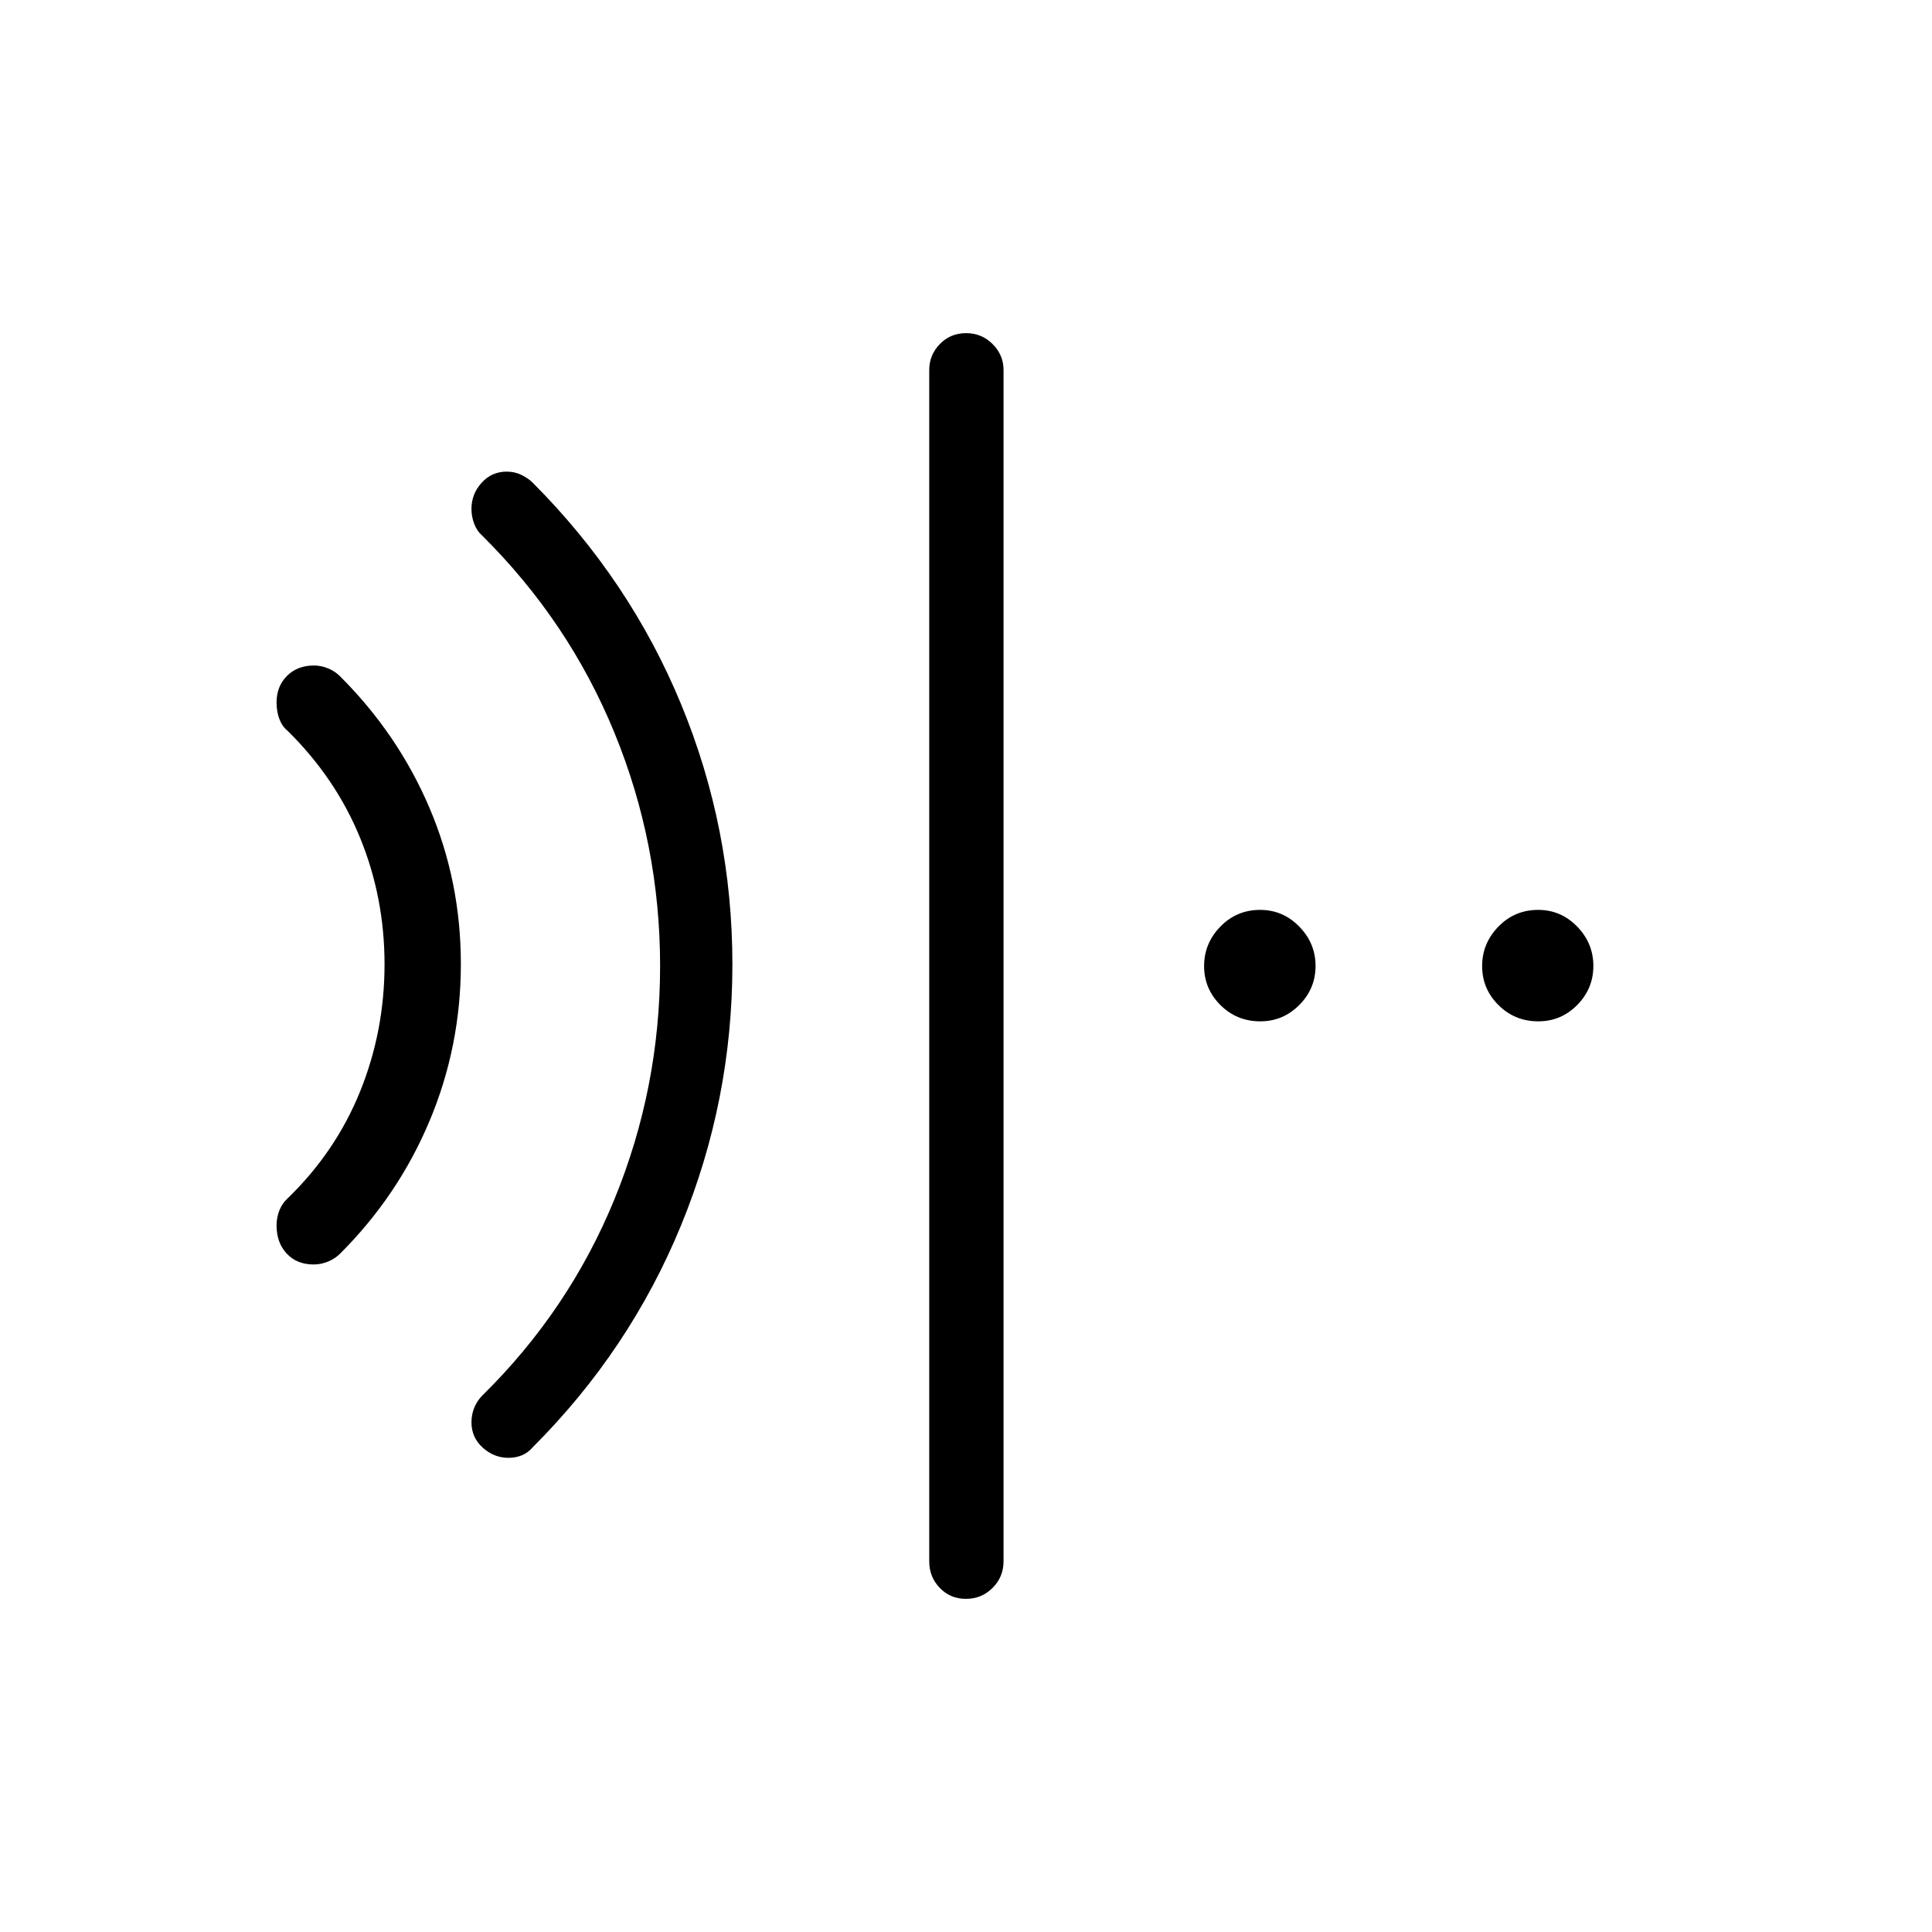 <svg xmlns="http://www.w3.org/2000/svg" height="24" viewBox="0 96 960 960" width="24"><path d="M479.973 890.462q-7.781 0-13.012-5.443-5.23-5.442-5.23-13.211v-592q0-7.385 5.257-12.827 5.258-5.443 13.039-5.443t13.204 5.443q5.423 5.442 5.423 12.827v592q0 7.769-5.45 13.211-5.45 5.443-13.231 5.443ZM155.842 724.308q-8.342 0-13.381-5.414-5.038-5.413-5.038-14.009 0-3.885 1.386-7.417t4.075-5.968q23.923-23.154 36.058-53.179 12.135-30.025 12.135-63.154 0-33.128-12.135-62.821-12.135-29.692-36.058-53.23-2.689-2.161-4.075-5.867-1.386-3.707-1.386-8.173 0-8.037 5.164-13.211 5.164-5.173 13.393-5.173 3.597 0 6.981 1.398 3.385 1.397 5.885 3.833 28.885 28.769 44.519 65.404Q229 533.962 229 575q0 41.038-15.635 78.173-15.634 37.135-44.519 65.904-2.521 2.436-5.938 3.833-3.417 1.398-7.066 1.398Zm96.773 96.077q-7.115 0-12.731-5.045-5.615-5.045-5.615-12.596 0-3.898 1.397-7.283 1.398-3.384 3.834-5.884 43.192-42.423 65.846-97.769Q328 636.462 328 576q0-60.462-22.654-115.808-22.654-55.346-65.846-98.153-2.436-2.107-3.834-5.671-1.397-3.564-1.397-7.55 0-7.357 5.029-12.914 5.029-5.558 12.471-5.558 4.044 0 7.412 1.666 3.368 1.666 5.511 3.834Q313 384.269 338.462 445.99q25.461 61.72 25.461 129.192 0 67.472-25.461 129.568-25.462 62.096-73.77 110.404-2.307 2.692-5.346 3.961-3.038 1.27-6.731 1.27ZM626.219 603.5q-11.681 0-19.796-8.088-8.115-8.089-8.115-19.385 0-11.296 8.088-19.604t19.769-8.308q11.297 0 19.412 8.281 8.115 8.281 8.115 19.577 0 11.296-8.088 19.412-8.088 8.115-19.385 8.115Zm138.154 0q-11.681 0-19.796-8.088-8.115-8.089-8.115-19.385 0-11.296 8.088-19.604t19.769-8.308q11.297 0 19.354 8.281 8.058 8.281 8.058 19.577 0 11.296-8.031 19.412-8.03 8.115-19.327 8.115Z"/></svg>